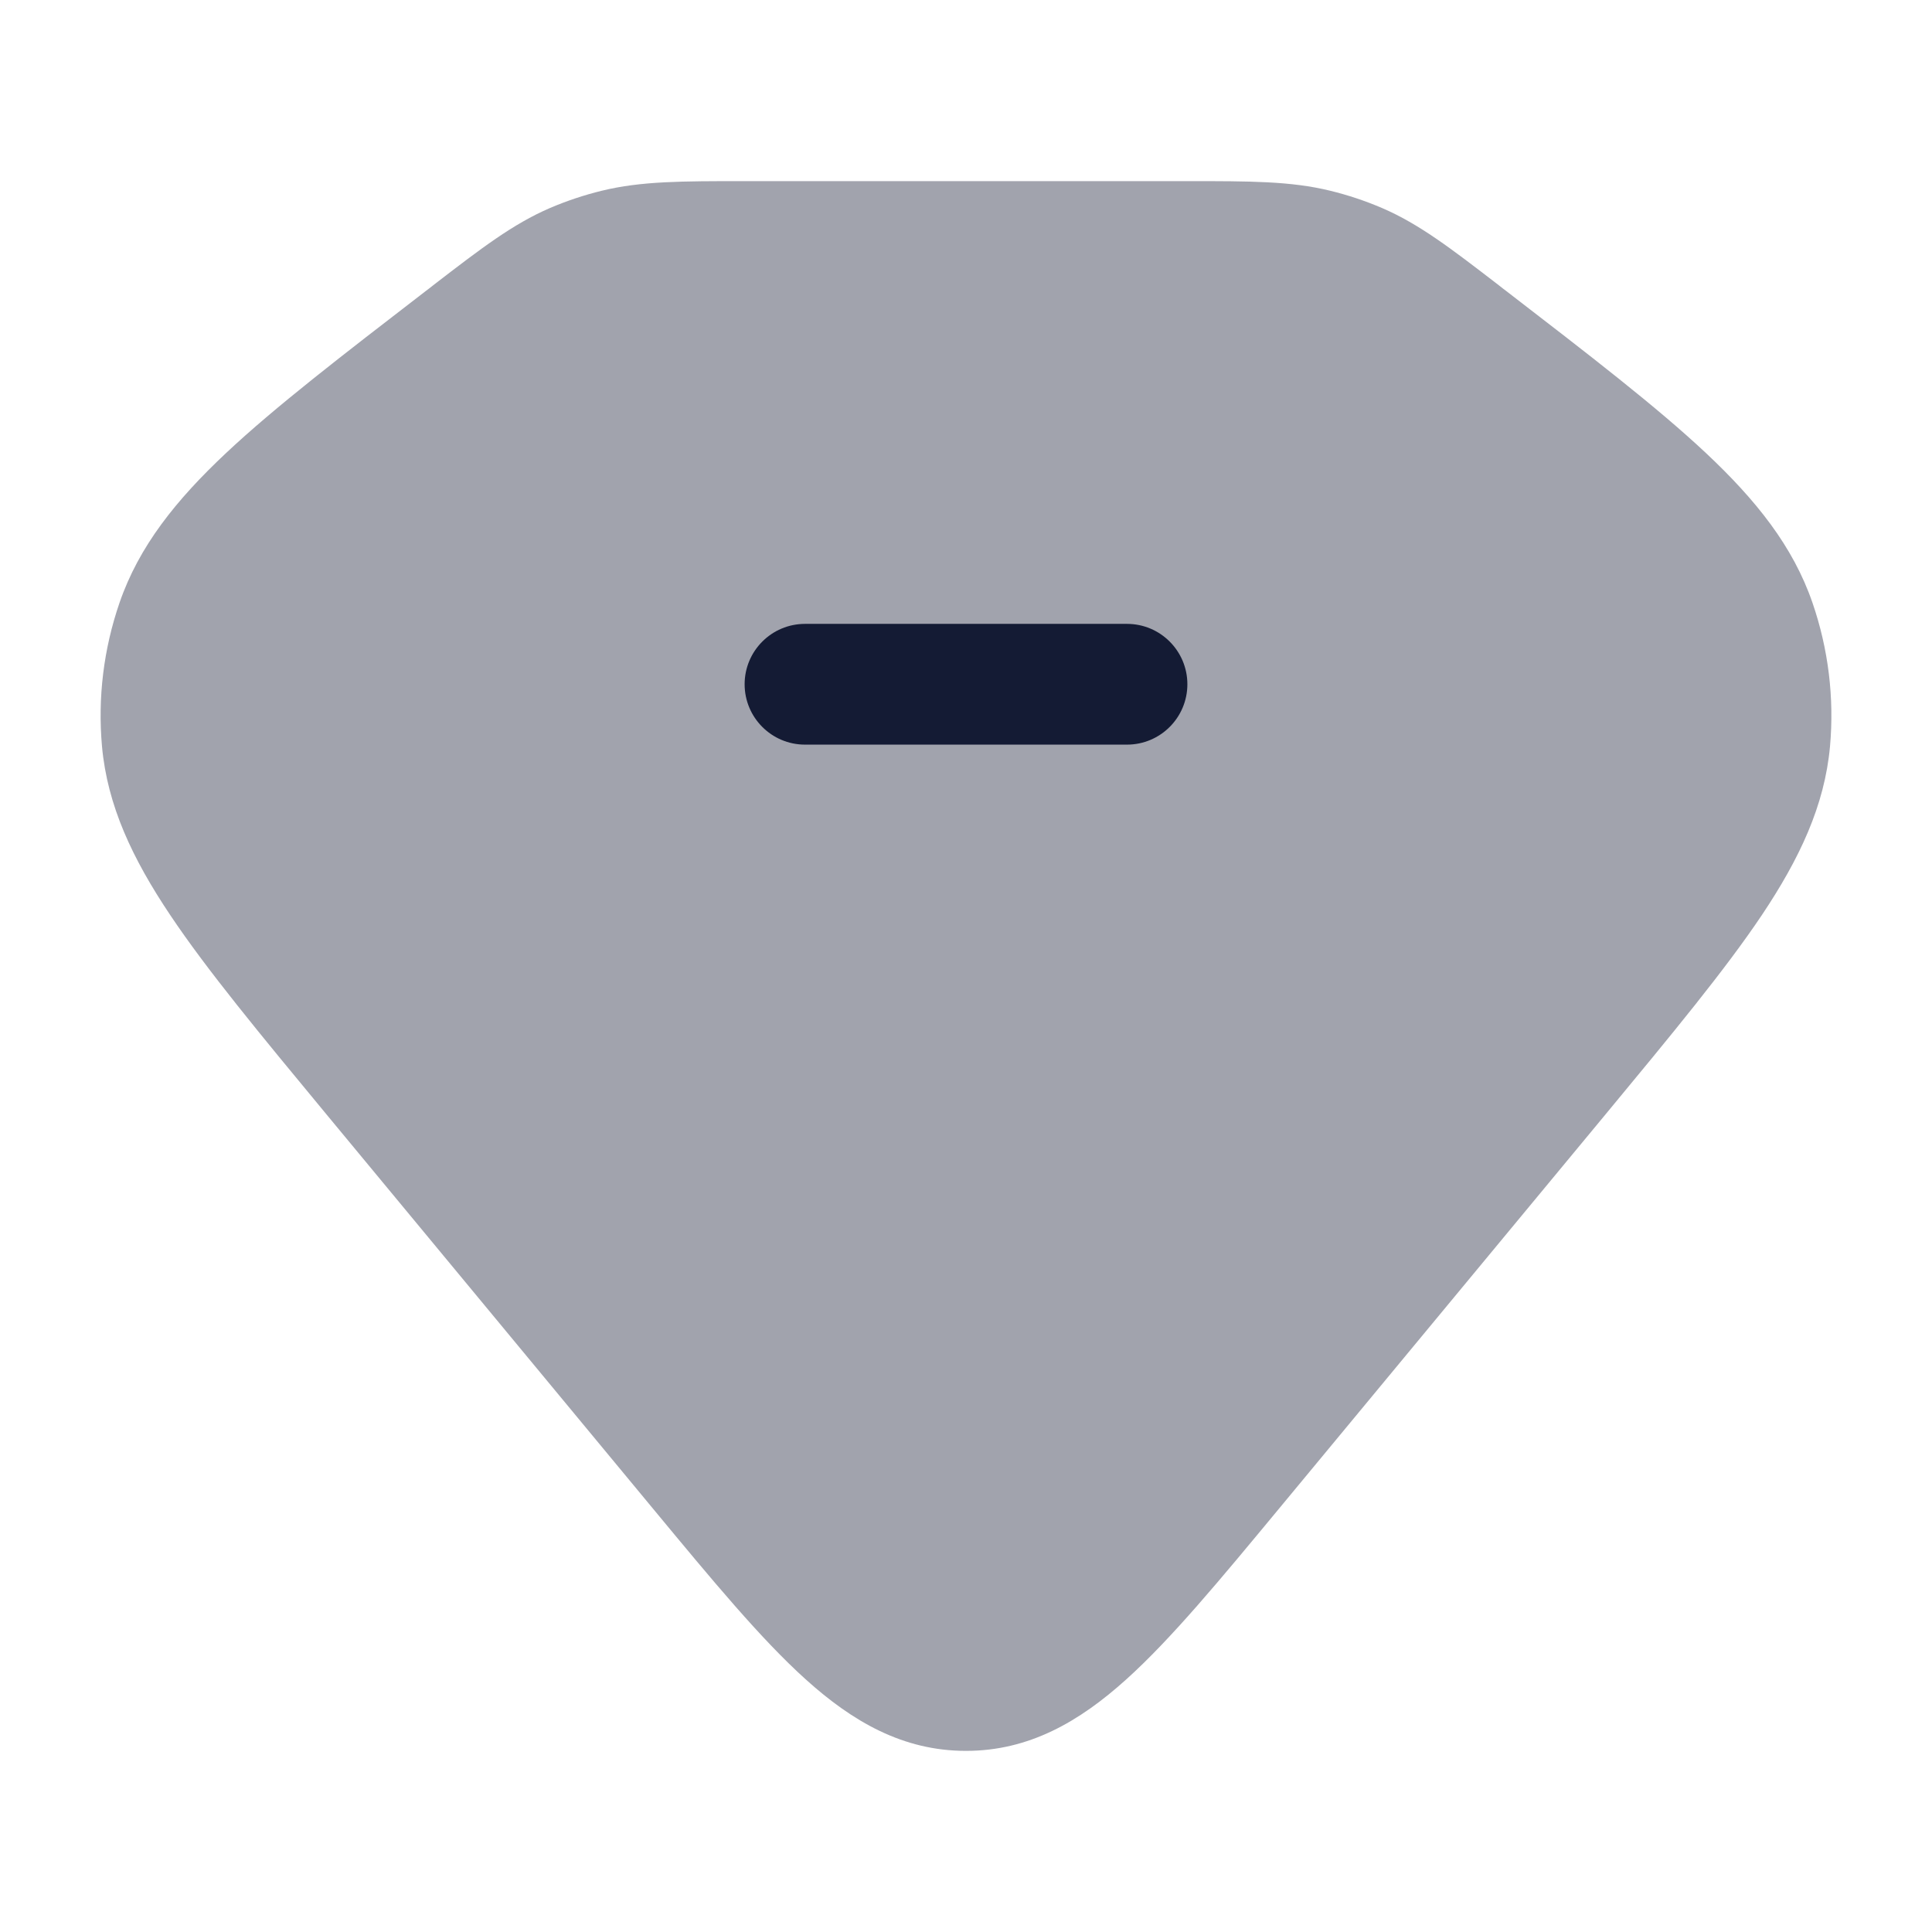 <svg width="24" height="24" viewBox="0 0 24 24" fill="none" xmlns="http://www.w3.org/2000/svg">
<path opacity="0.4" d="M9.233 2.25L9.323 2.25H14.677L14.767 2.25C15.527 2.25 16.035 2.25 16.523 2.369C16.744 2.423 16.96 2.495 17.168 2.584C17.63 2.783 18.025 3.087 18.605 3.533L18.675 3.588L18.707 3.612L18.707 3.612C19.753 4.418 20.582 5.056 21.192 5.628C21.815 6.213 22.274 6.787 22.515 7.487C22.713 8.062 22.787 8.668 22.733 9.272C22.666 10.009 22.354 10.668 21.886 11.368C21.428 12.051 20.772 12.843 19.948 13.839L15.89 18.739C15.153 19.629 14.548 20.36 13.992 20.861C13.409 21.387 12.783 21.75 12 21.75C11.217 21.75 10.591 21.387 10.008 20.861C9.452 20.36 8.847 19.629 8.11 18.739L8.11 18.739L4.052 13.839L4.052 13.839C3.228 12.843 2.572 12.051 2.115 11.368C1.646 10.668 1.334 10.009 1.267 9.272C1.213 8.668 1.287 8.062 1.485 7.487C1.726 6.787 2.185 6.213 2.808 5.628C3.417 5.056 4.247 4.418 5.293 3.612L5.325 3.588L5.395 3.533C5.975 3.087 6.37 2.783 6.832 2.584C7.04 2.495 7.256 2.423 7.477 2.369C7.965 2.25 8.473 2.25 9.233 2.25Z" fill="#141B34"/>
<path fill-rule="evenodd" clip-rule="evenodd" d="M9.25 8.5C9.25 8.086 9.586 7.75 10 7.75H14C14.414 7.75 14.75 8.086 14.75 8.5C14.75 8.914 14.414 9.25 14 9.25H10C9.586 9.25 9.25 8.914 9.25 8.5Z" fill="#141B34"/>
</svg>
